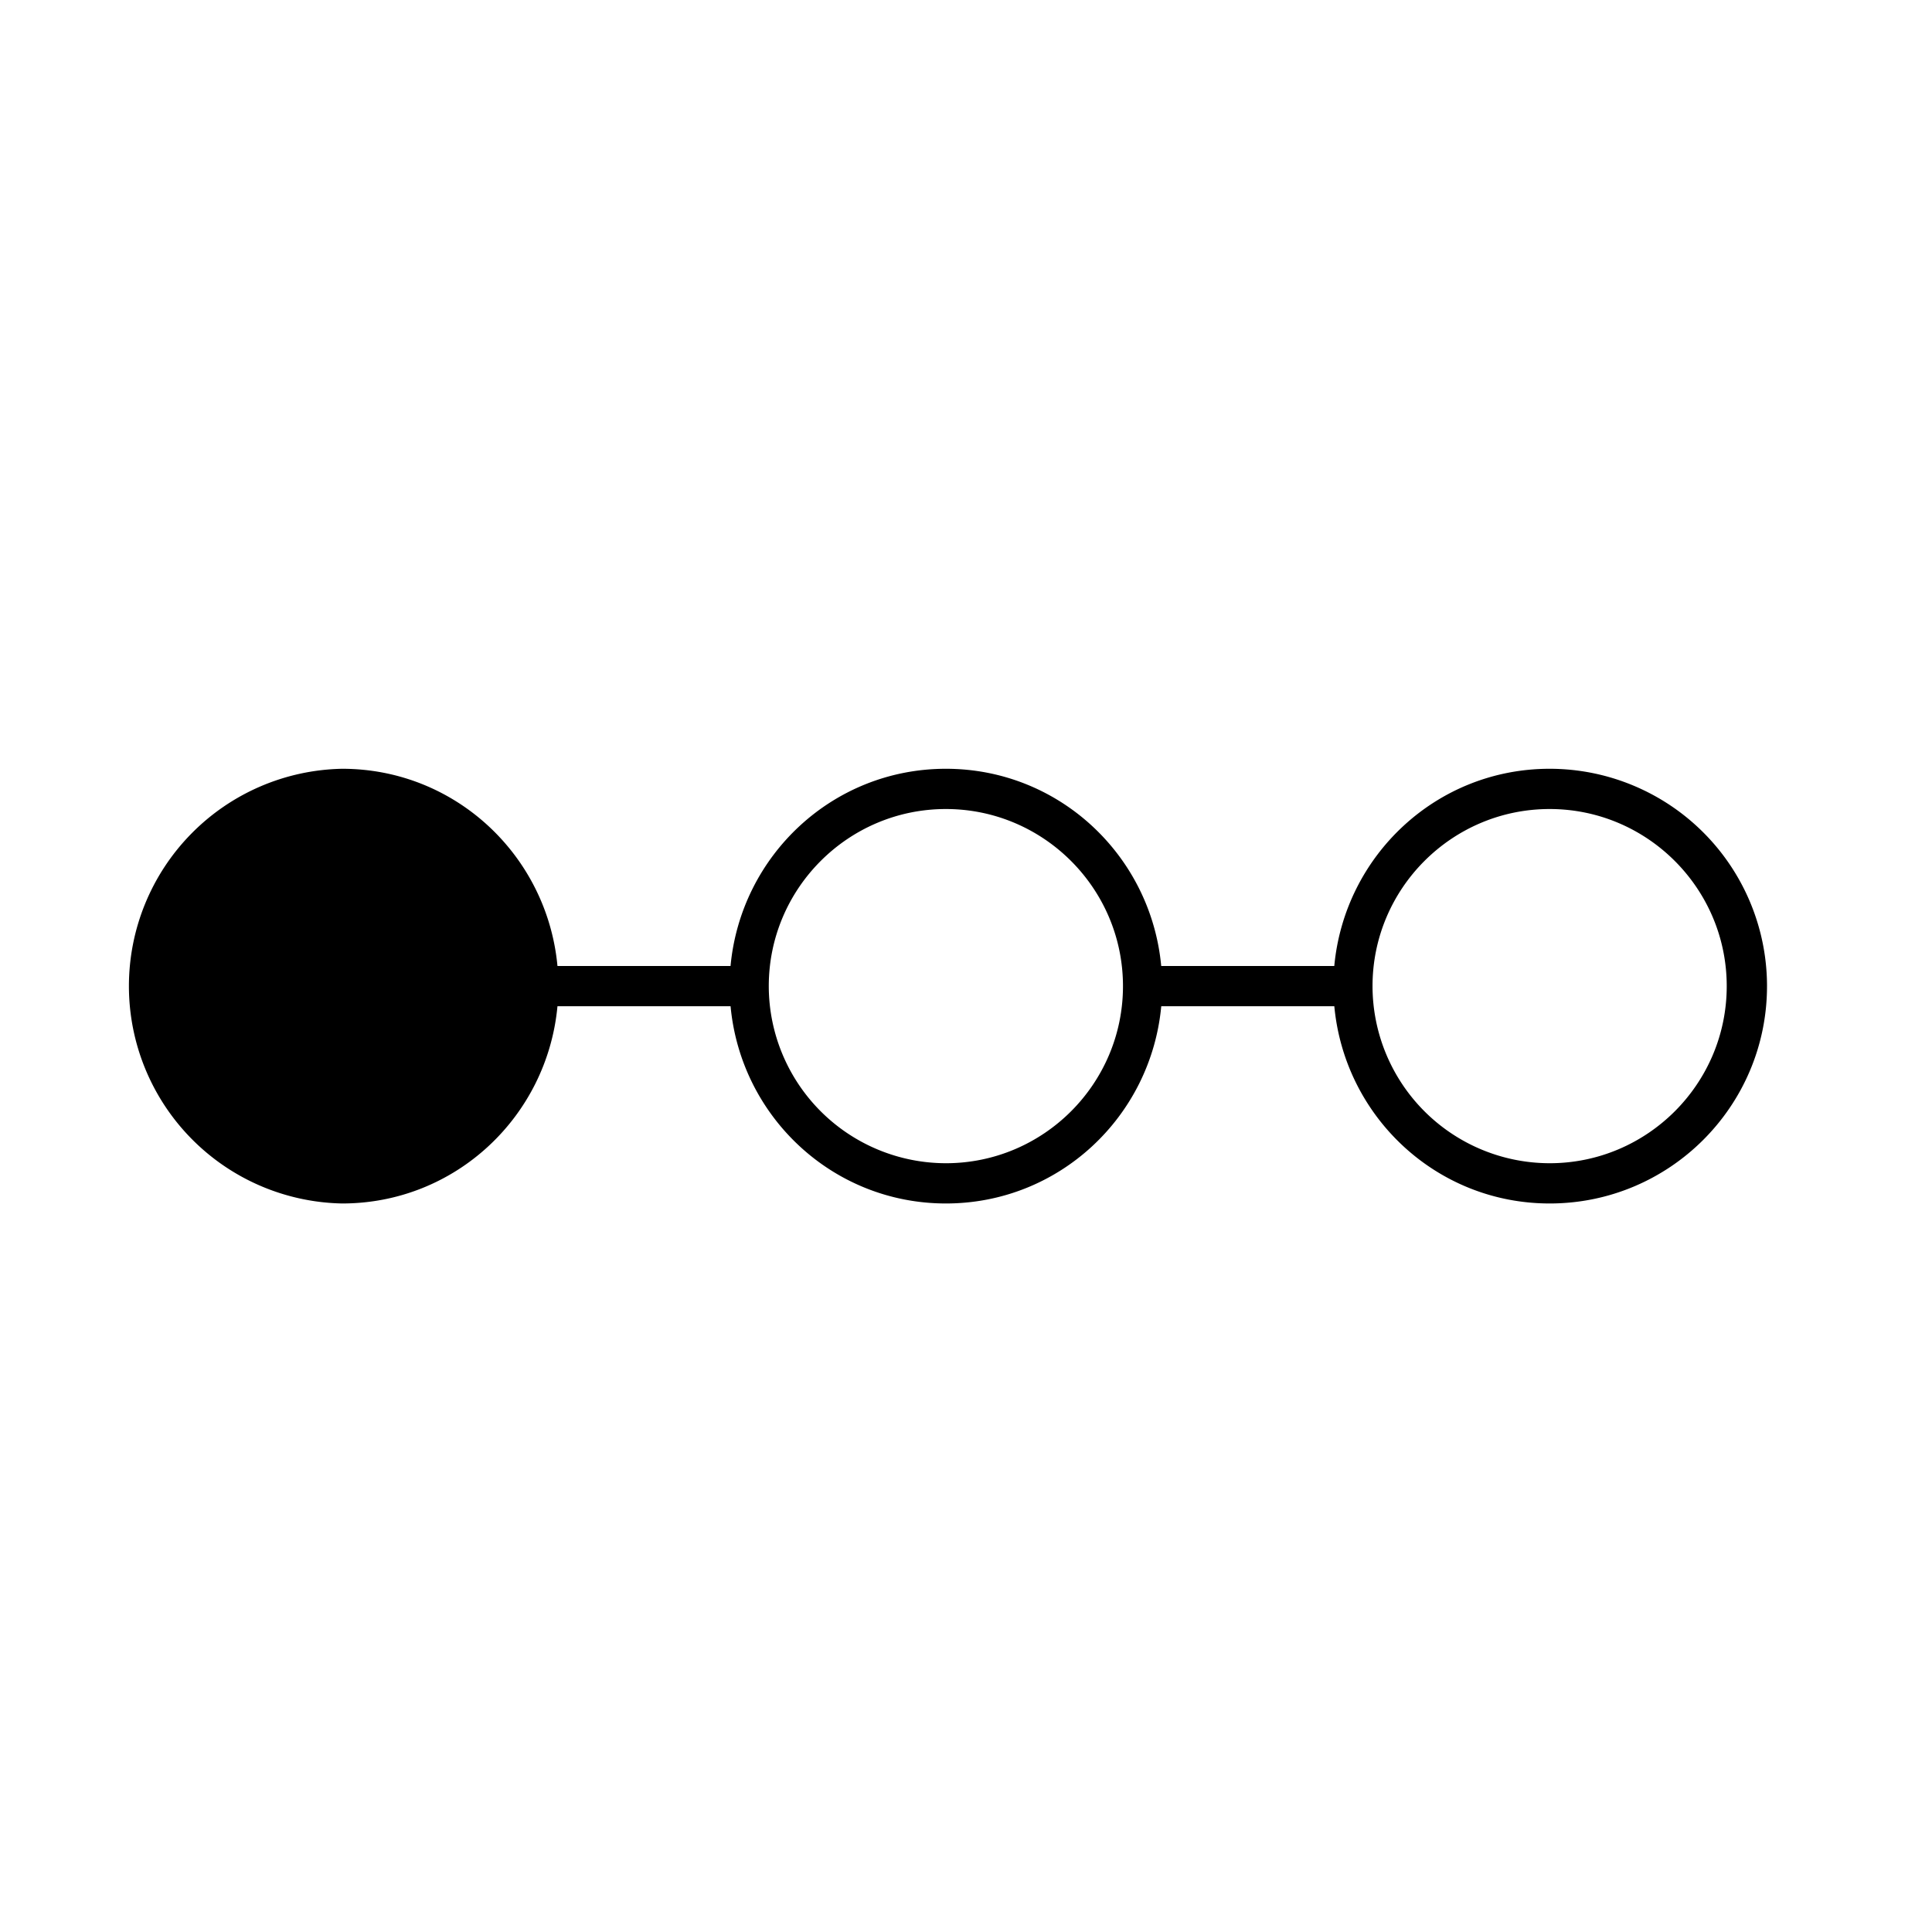 <svg xmlns="http://www.w3.org/2000/svg" viewBox="0 0 48 48"><path d="M38.5 19.1c-2.811 0-5.094 2.156-5.35 4.9h-4.3c-.256-2.744-2.539-4.9-5.35-4.9s-5.094 2.156-5.35 4.9h-4.3c-.256-2.744-2.539-4.9-5.35-4.9a5.401 5.401 0 000 10.8c2.811 0 5.094-2.157 5.35-4.9h4.301c.256 2.743 2.539 4.9 5.35 4.9s5.094-2.157 5.35-4.9h4.3c.256 2.743 2.539 4.9 5.35 4.9 2.982 0 5.4-2.42 5.4-5.4a5.402 5.402 0 00-5.401-5.4zm-15 9.8a4.405 4.405 0 01-4.4-4.4c0-2.426 1.974-4.4 4.4-4.4s4.4 1.975 4.4 4.4c0 2.427-1.974 4.4-4.4 4.4zm15 0a4.405 4.405 0 01-4.4-4.4c0-2.426 1.974-4.4 4.4-4.4s4.4 1.975 4.4 4.4c0 2.427-1.974 4.4-4.4 4.4z"/></svg>
